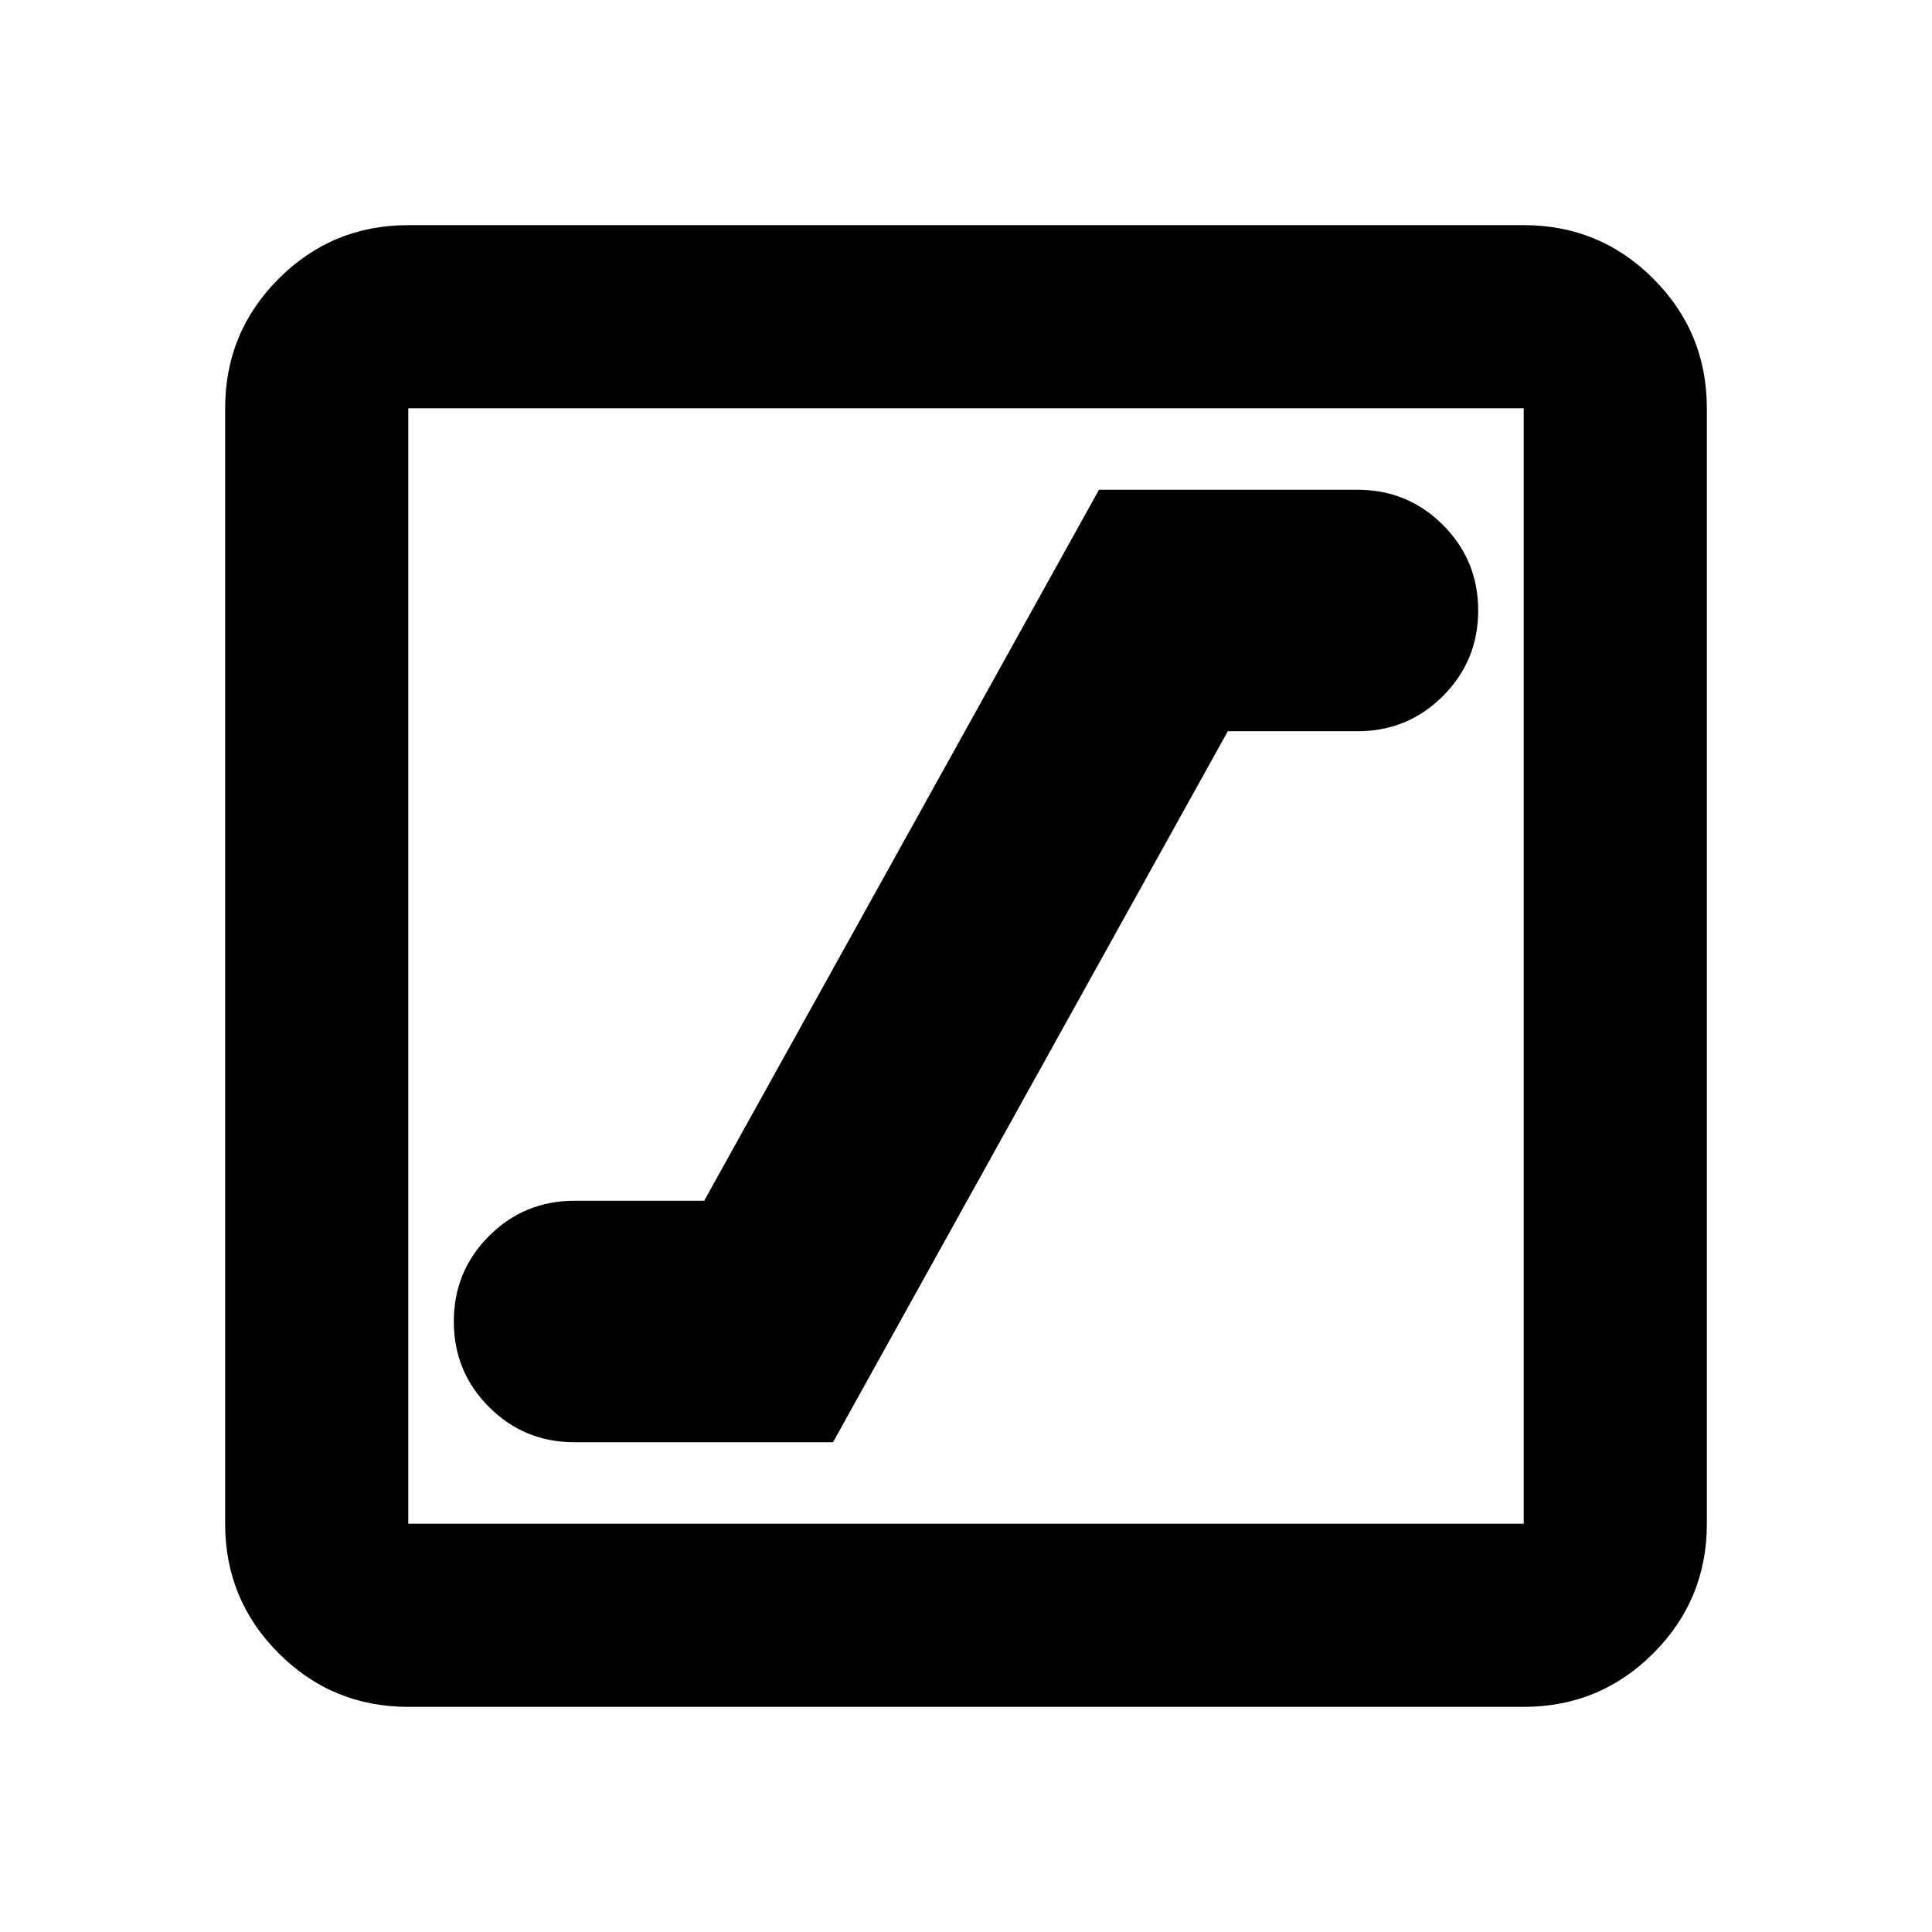 <svg xmlns="http://www.w3.org/2000/svg" height="24" viewBox="0 -960 960 960" width="24"><path d="M285.5-243.35h128.41l196.18-353.3h64.41q25 0 42.5-17.5t17.5-42.5q0-25-17.5-42.5t-42.5-17.5H546.09l-196.18 353.3H285.5q-25 0-42.5 17.5t-17.5 42.5q0 25 17.5 42.5t42.5 17.5Zm-82.63 131.48q-37.78 0-64.39-26.61t-26.61-64.39v-554.26q0-37.78 26.61-64.39t64.39-26.61h554.26q37.78 0 64.39 26.61t26.61 64.39v554.26q0 37.78-26.61 64.39t-64.39 26.61H202.87Zm0-91h554.26v-554.26H202.87v554.26Zm0-554.26v554.26-554.26Z"/></svg>